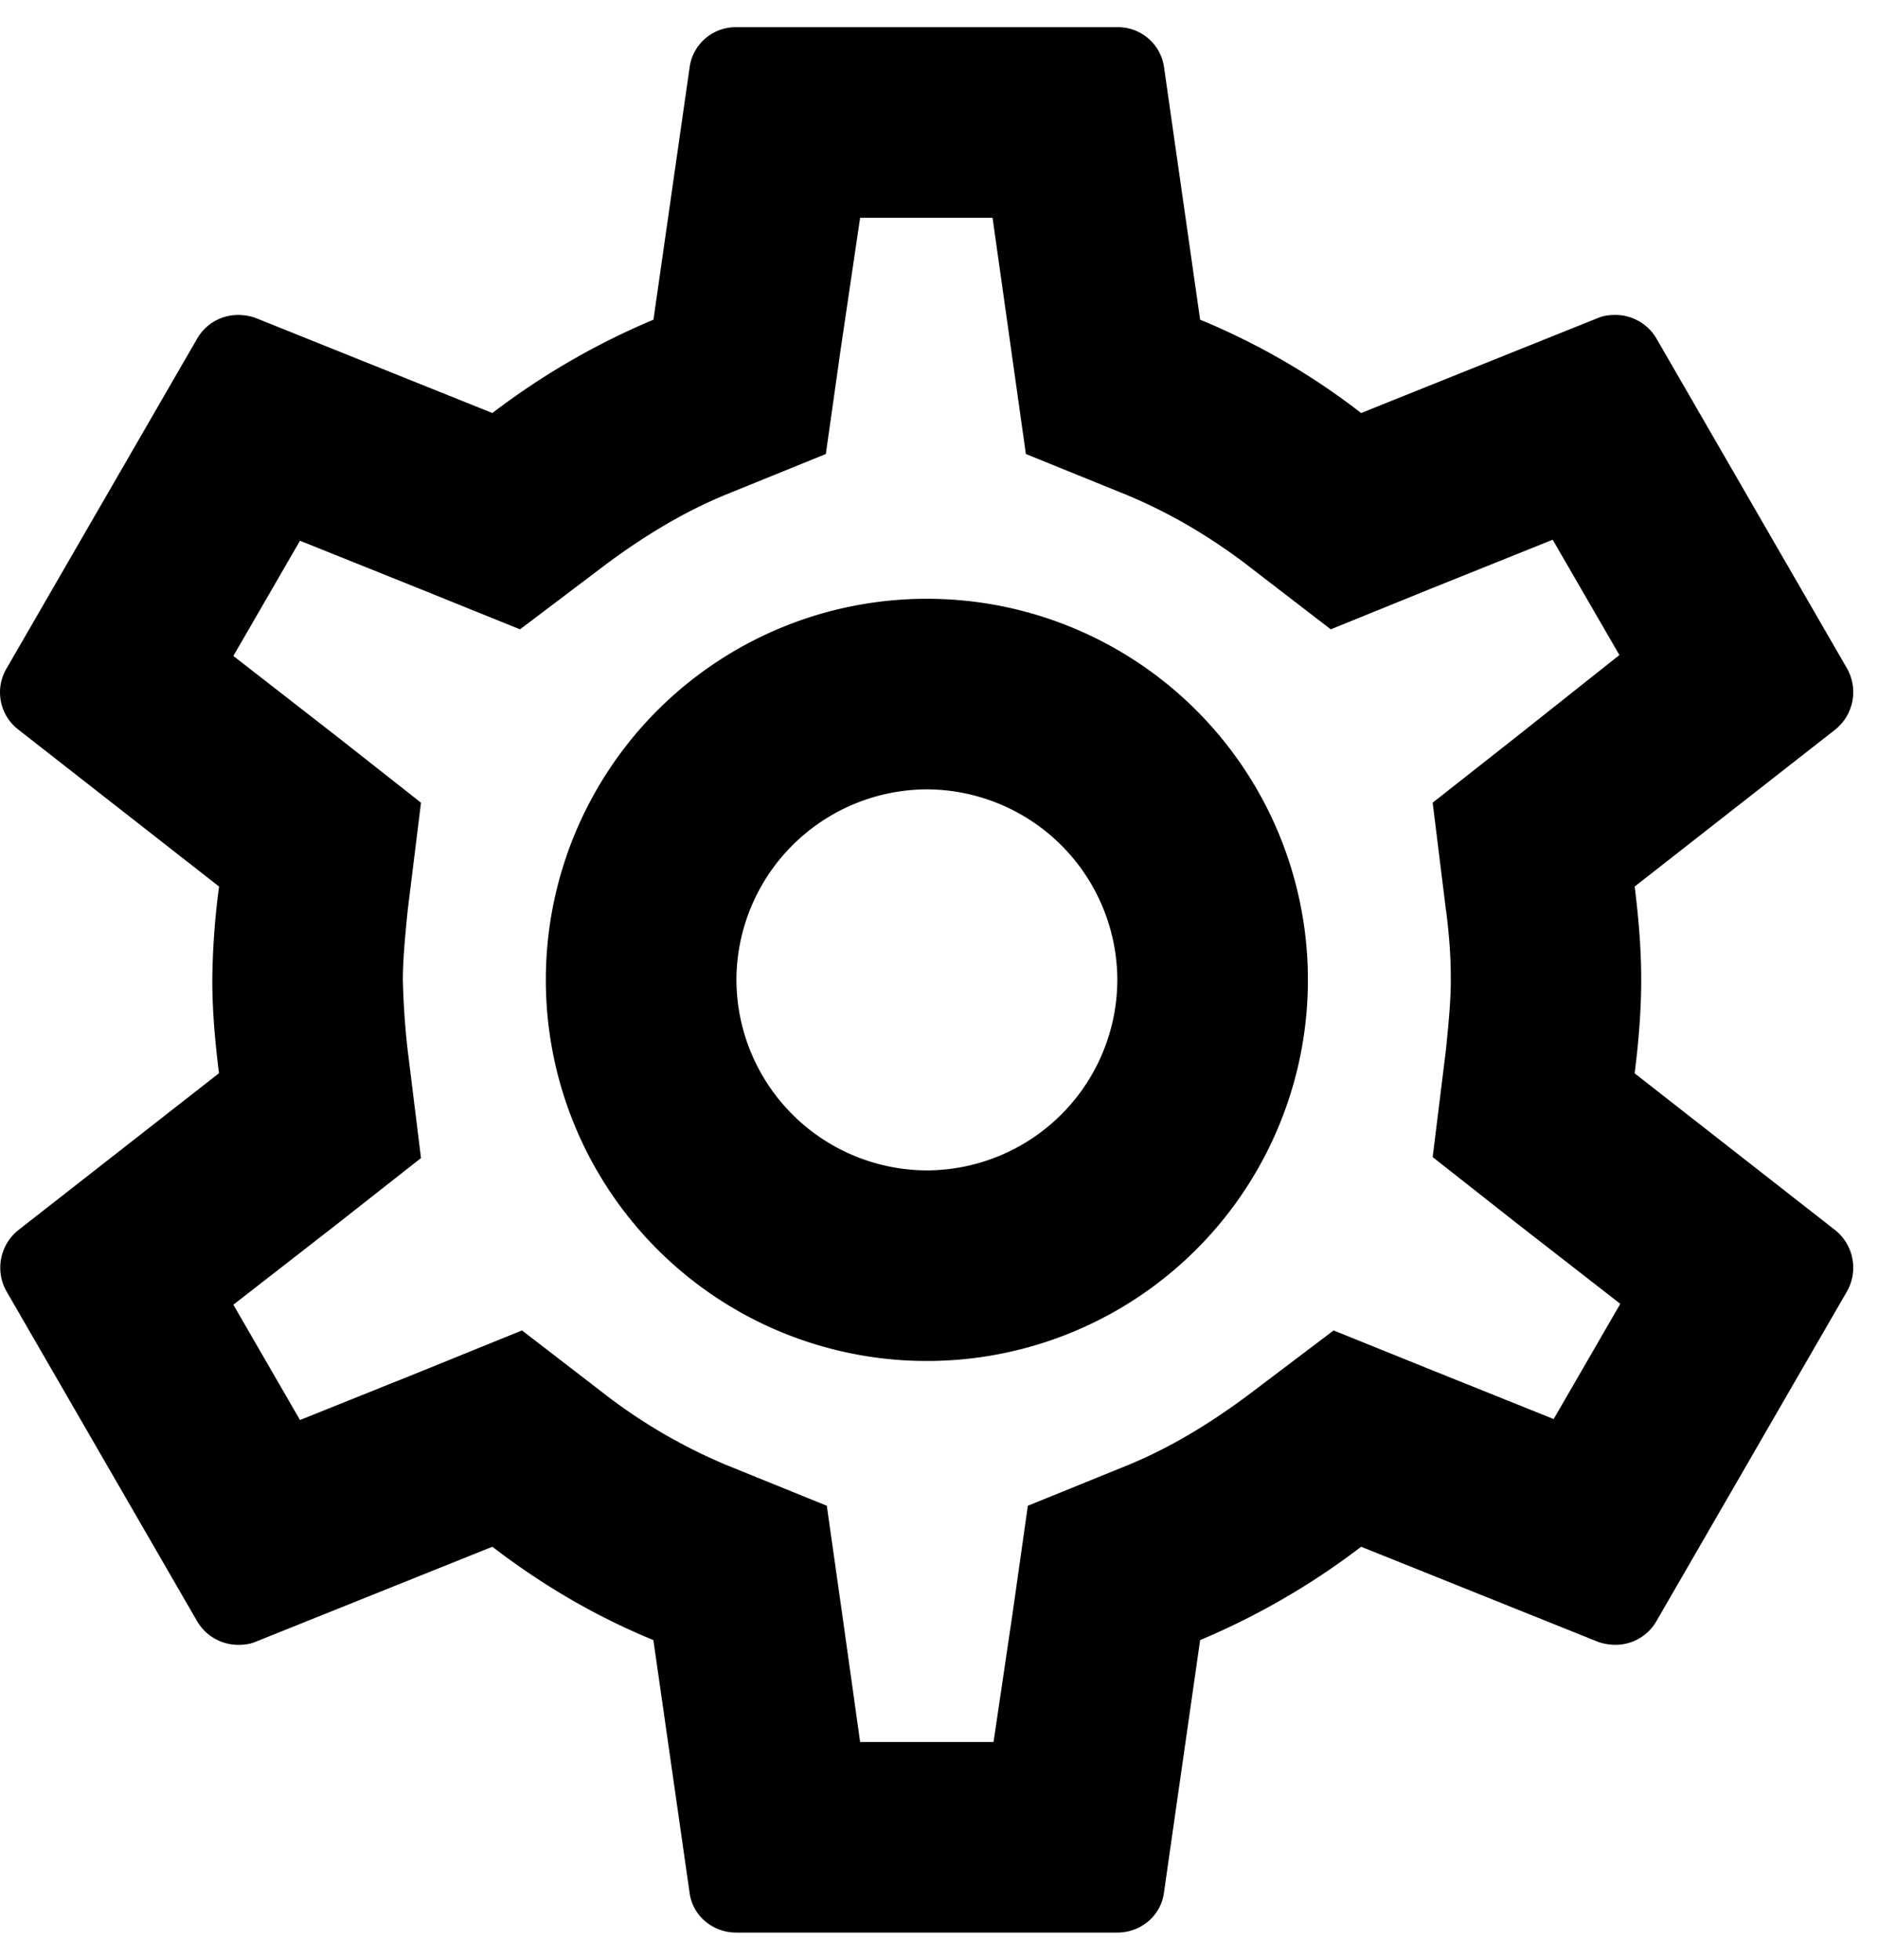 <svg width="23" height="24" xmlns="http://www.w3.org/2000/svg"><path d="M20.02 13.143c.046-.373.08-.746.08-1.143s-.034-.77-.08-1.143l2.46-1.925a.589.589 0 0 0 .14-.747l-2.332-4.037a.583.583 0 0 0-.514-.291c-.07 0-.14.011-.198.035L16.67 5.058a8.524 8.524 0 0 0-1.972-1.143L14.256.823a.569.569 0 0 0-.572-.49H9.018a.569.569 0 0 0-.572.49l-.443 3.092A8.963 8.963 0 0 0 6.03 5.058L3.126 3.892a.66.66 0 0 0-.21-.035.578.578 0 0 0-.502.291L.081 8.185a.575.575 0 0 0 .14.747l2.462 1.925A9.252 9.252 0 0 0 2.6 12c0 .385.035.77.082 1.143L.22 15.068a.589.589 0 0 0-.14.747l2.333 4.037a.583.583 0 0 0 .514.291c.07 0 .14-.011.198-.035l2.905-1.166c.607.466 1.26.851 1.972 1.143l.443 3.092c.035.28.28.49.572.49h4.666c.292 0 .537-.21.572-.49l.443-3.092a8.963 8.963 0 0 0 1.972-1.143l2.905 1.166a.66.66 0 0 0 .21.035.578.578 0 0 0 .502-.291l2.333-4.037a.589.589 0 0 0-.14-.747l-2.462-1.925zm-2.31-1.995c.046.362.058.607.058.852s-.024.502-.059.852l-.163 1.318 1.038.817 1.26.98-.816 1.411-1.482-.595-1.213-.49-1.05.794c-.502.373-.98.653-1.459.851l-1.236.502-.187 1.318-.233 1.575h-1.634l-.221-1.575-.187-1.318-1.237-.502a6.62 6.62 0 0 1-1.435-.828l-1.061-.817-1.237.502-1.482.595-.816-1.412 1.26-.98 1.038-.816-.163-1.319A9.385 9.385 0 0 1 4.934 12c0-.233.024-.502.059-.852l.163-1.318-1.038-.817-1.26-.98.816-1.411 1.482.595 1.213.49 1.05-.794c.502-.373.98-.653 1.459-.851l1.236-.502.187-1.318.233-1.575h1.622l.222 1.575.186 1.318 1.237.502c.502.21.968.478 1.435.828l1.062.817 1.236-.502 1.482-.595.817 1.412-1.249.991-1.038.817.163 1.318zm-6.36-3.815A4.665 4.665 0 0 0 6.685 12a4.665 4.665 0 0 0 4.667 4.667A4.665 4.665 0 0 0 16.018 12a4.665 4.665 0 0 0-4.667-4.667zm0 7A2.34 2.34 0 0 1 9.019 12a2.34 2.34 0 0 1 2.333-2.333A2.34 2.34 0 0 1 13.684 12a2.34 2.34 0 0 1-2.333 2.333z" fill-rule="nonzero"/></svg>
